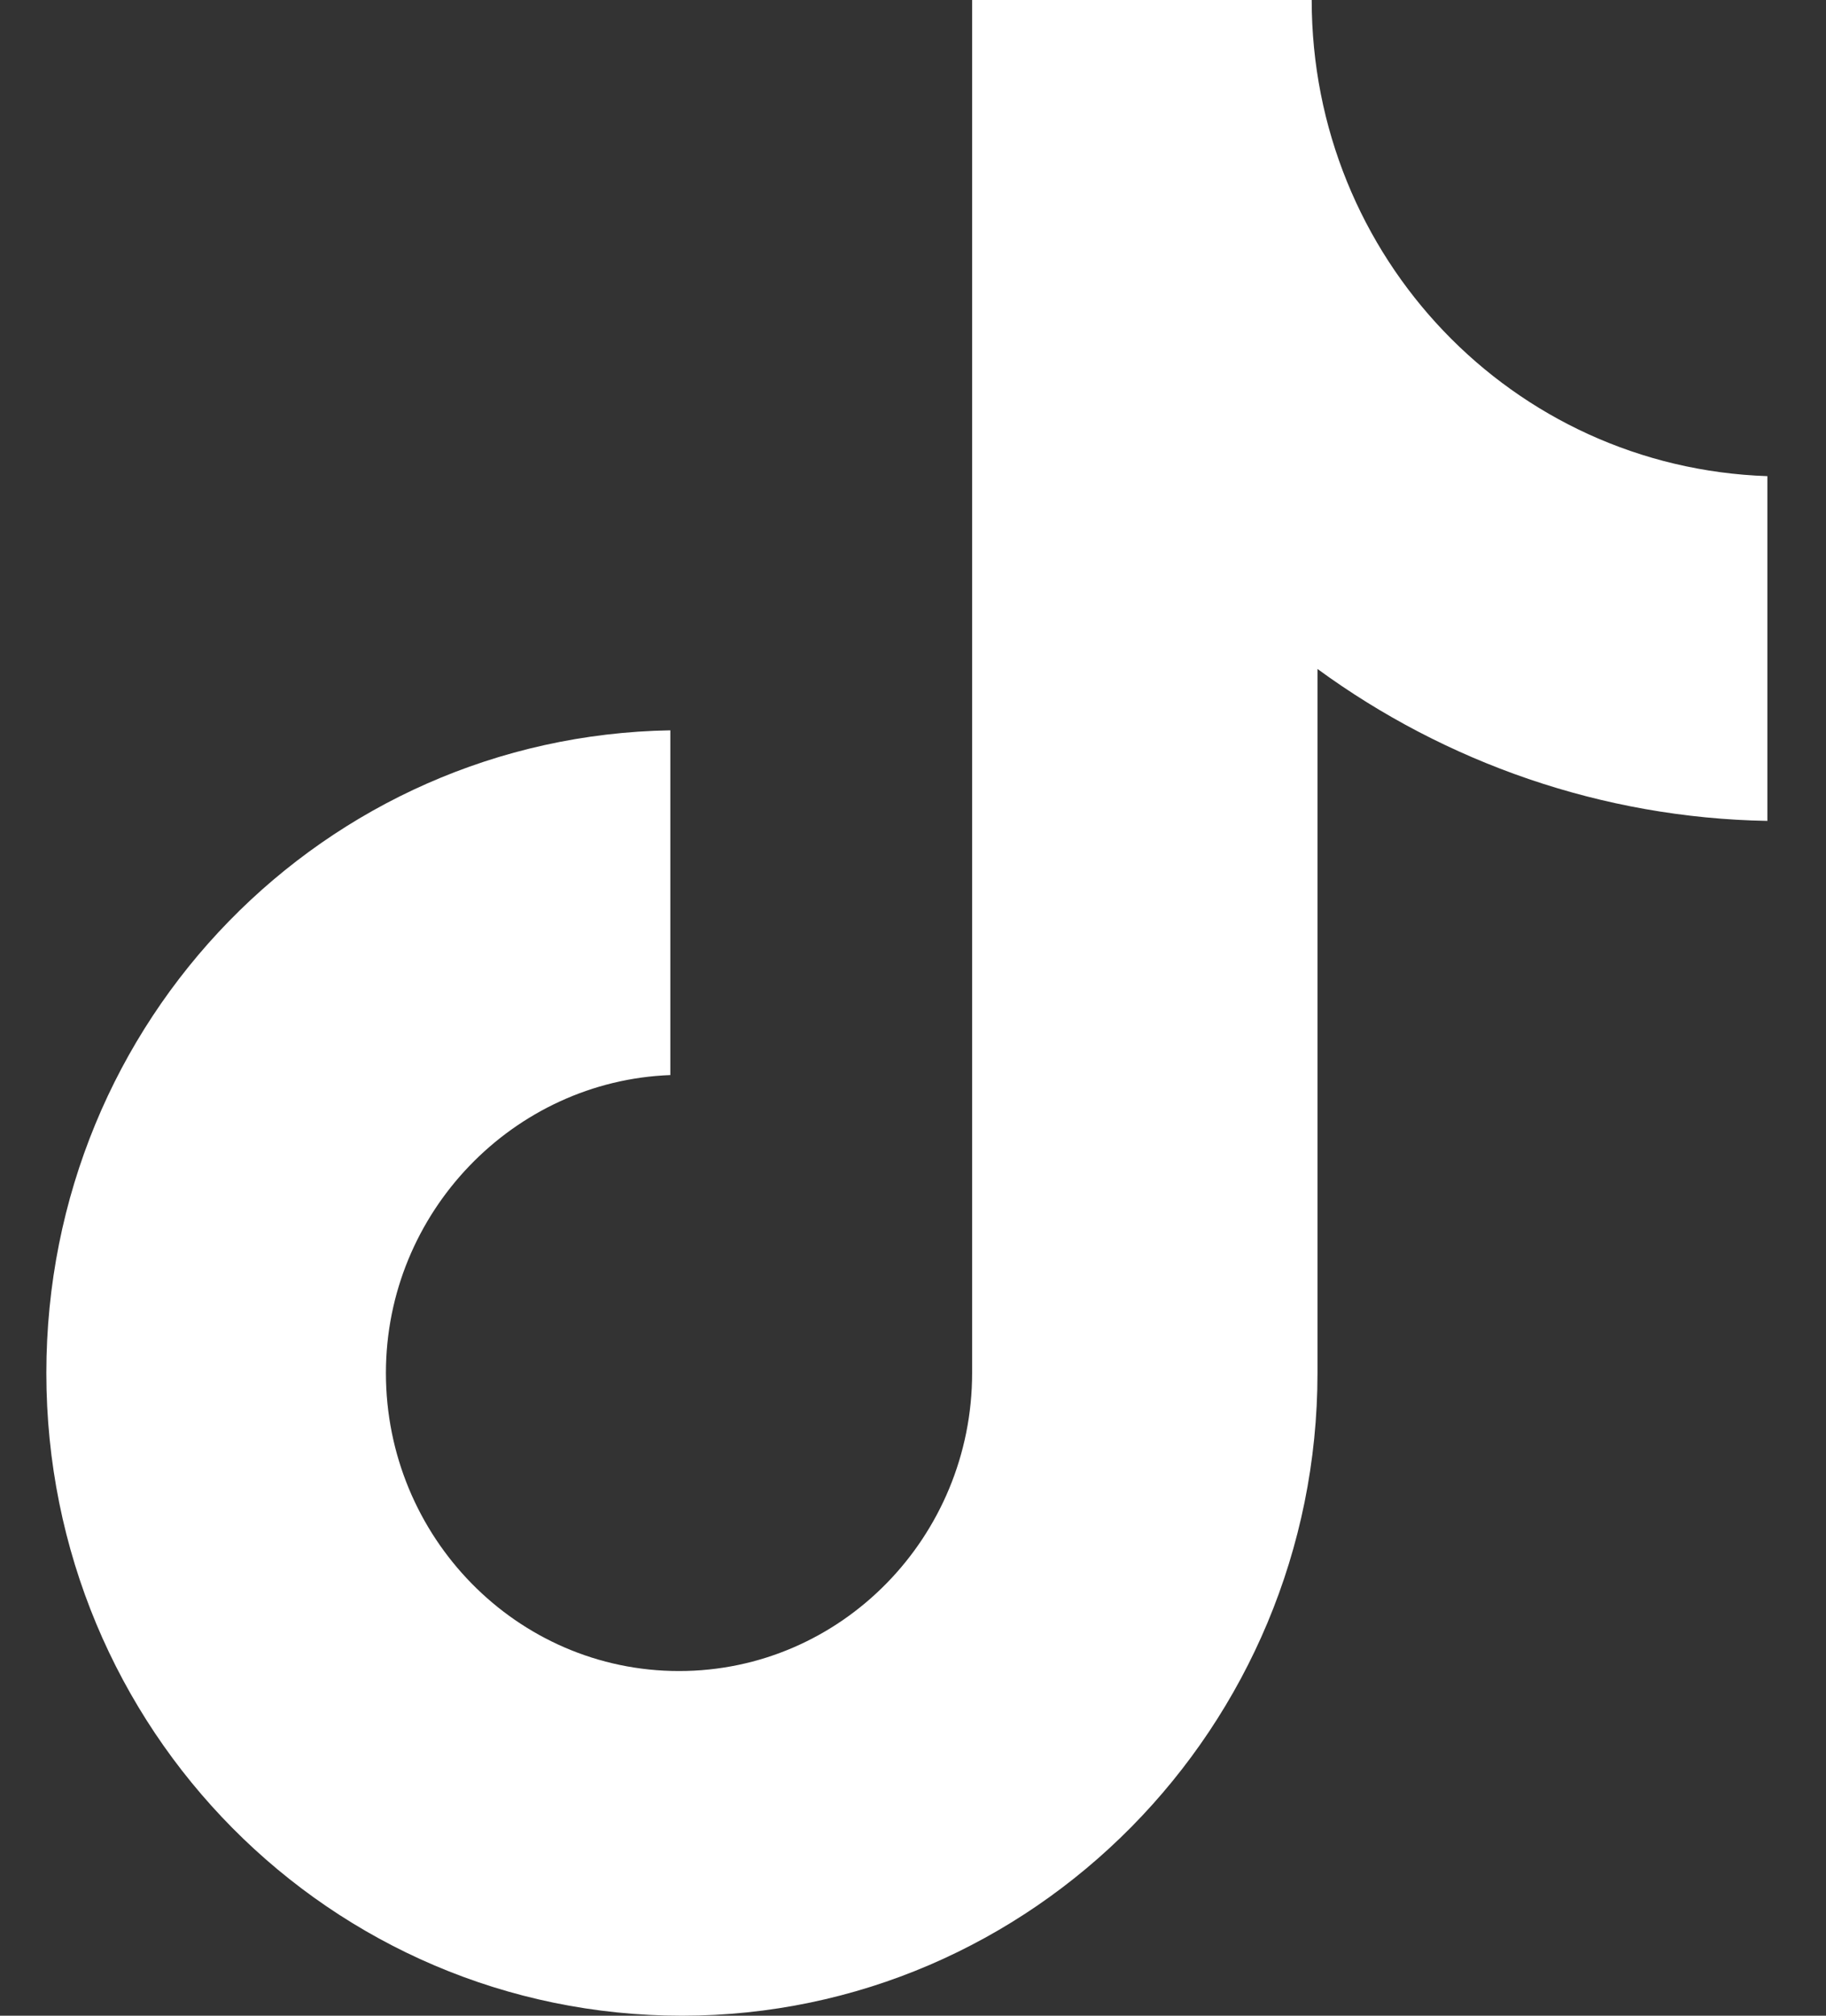 <svg width="29" height="32" viewBox="0 0 29 32" fill="none" xmlns="http://www.w3.org/2000/svg">
<rect x="0" y="0" width="29" height="32" fill="#333333" stroke="none"/>
<path d="M20.832 0H15.439V21.797C15.439 24.394 13.365 26.528 10.784 26.528C8.203 26.528 6.129 24.394 6.129 21.797C6.129 19.246 8.157 17.159 10.646 17.067V11.594C5.161 11.687 0.736 16.186 0.736 21.797C0.736 27.455 5.253 32 10.83 32C16.407 32 20.924 27.409 20.924 21.797V10.62C22.953 12.104 25.442 12.986 28.069 13.032V7.559C24.013 7.42 20.832 4.081 20.832 0Z" fill="white"/>
</svg>
